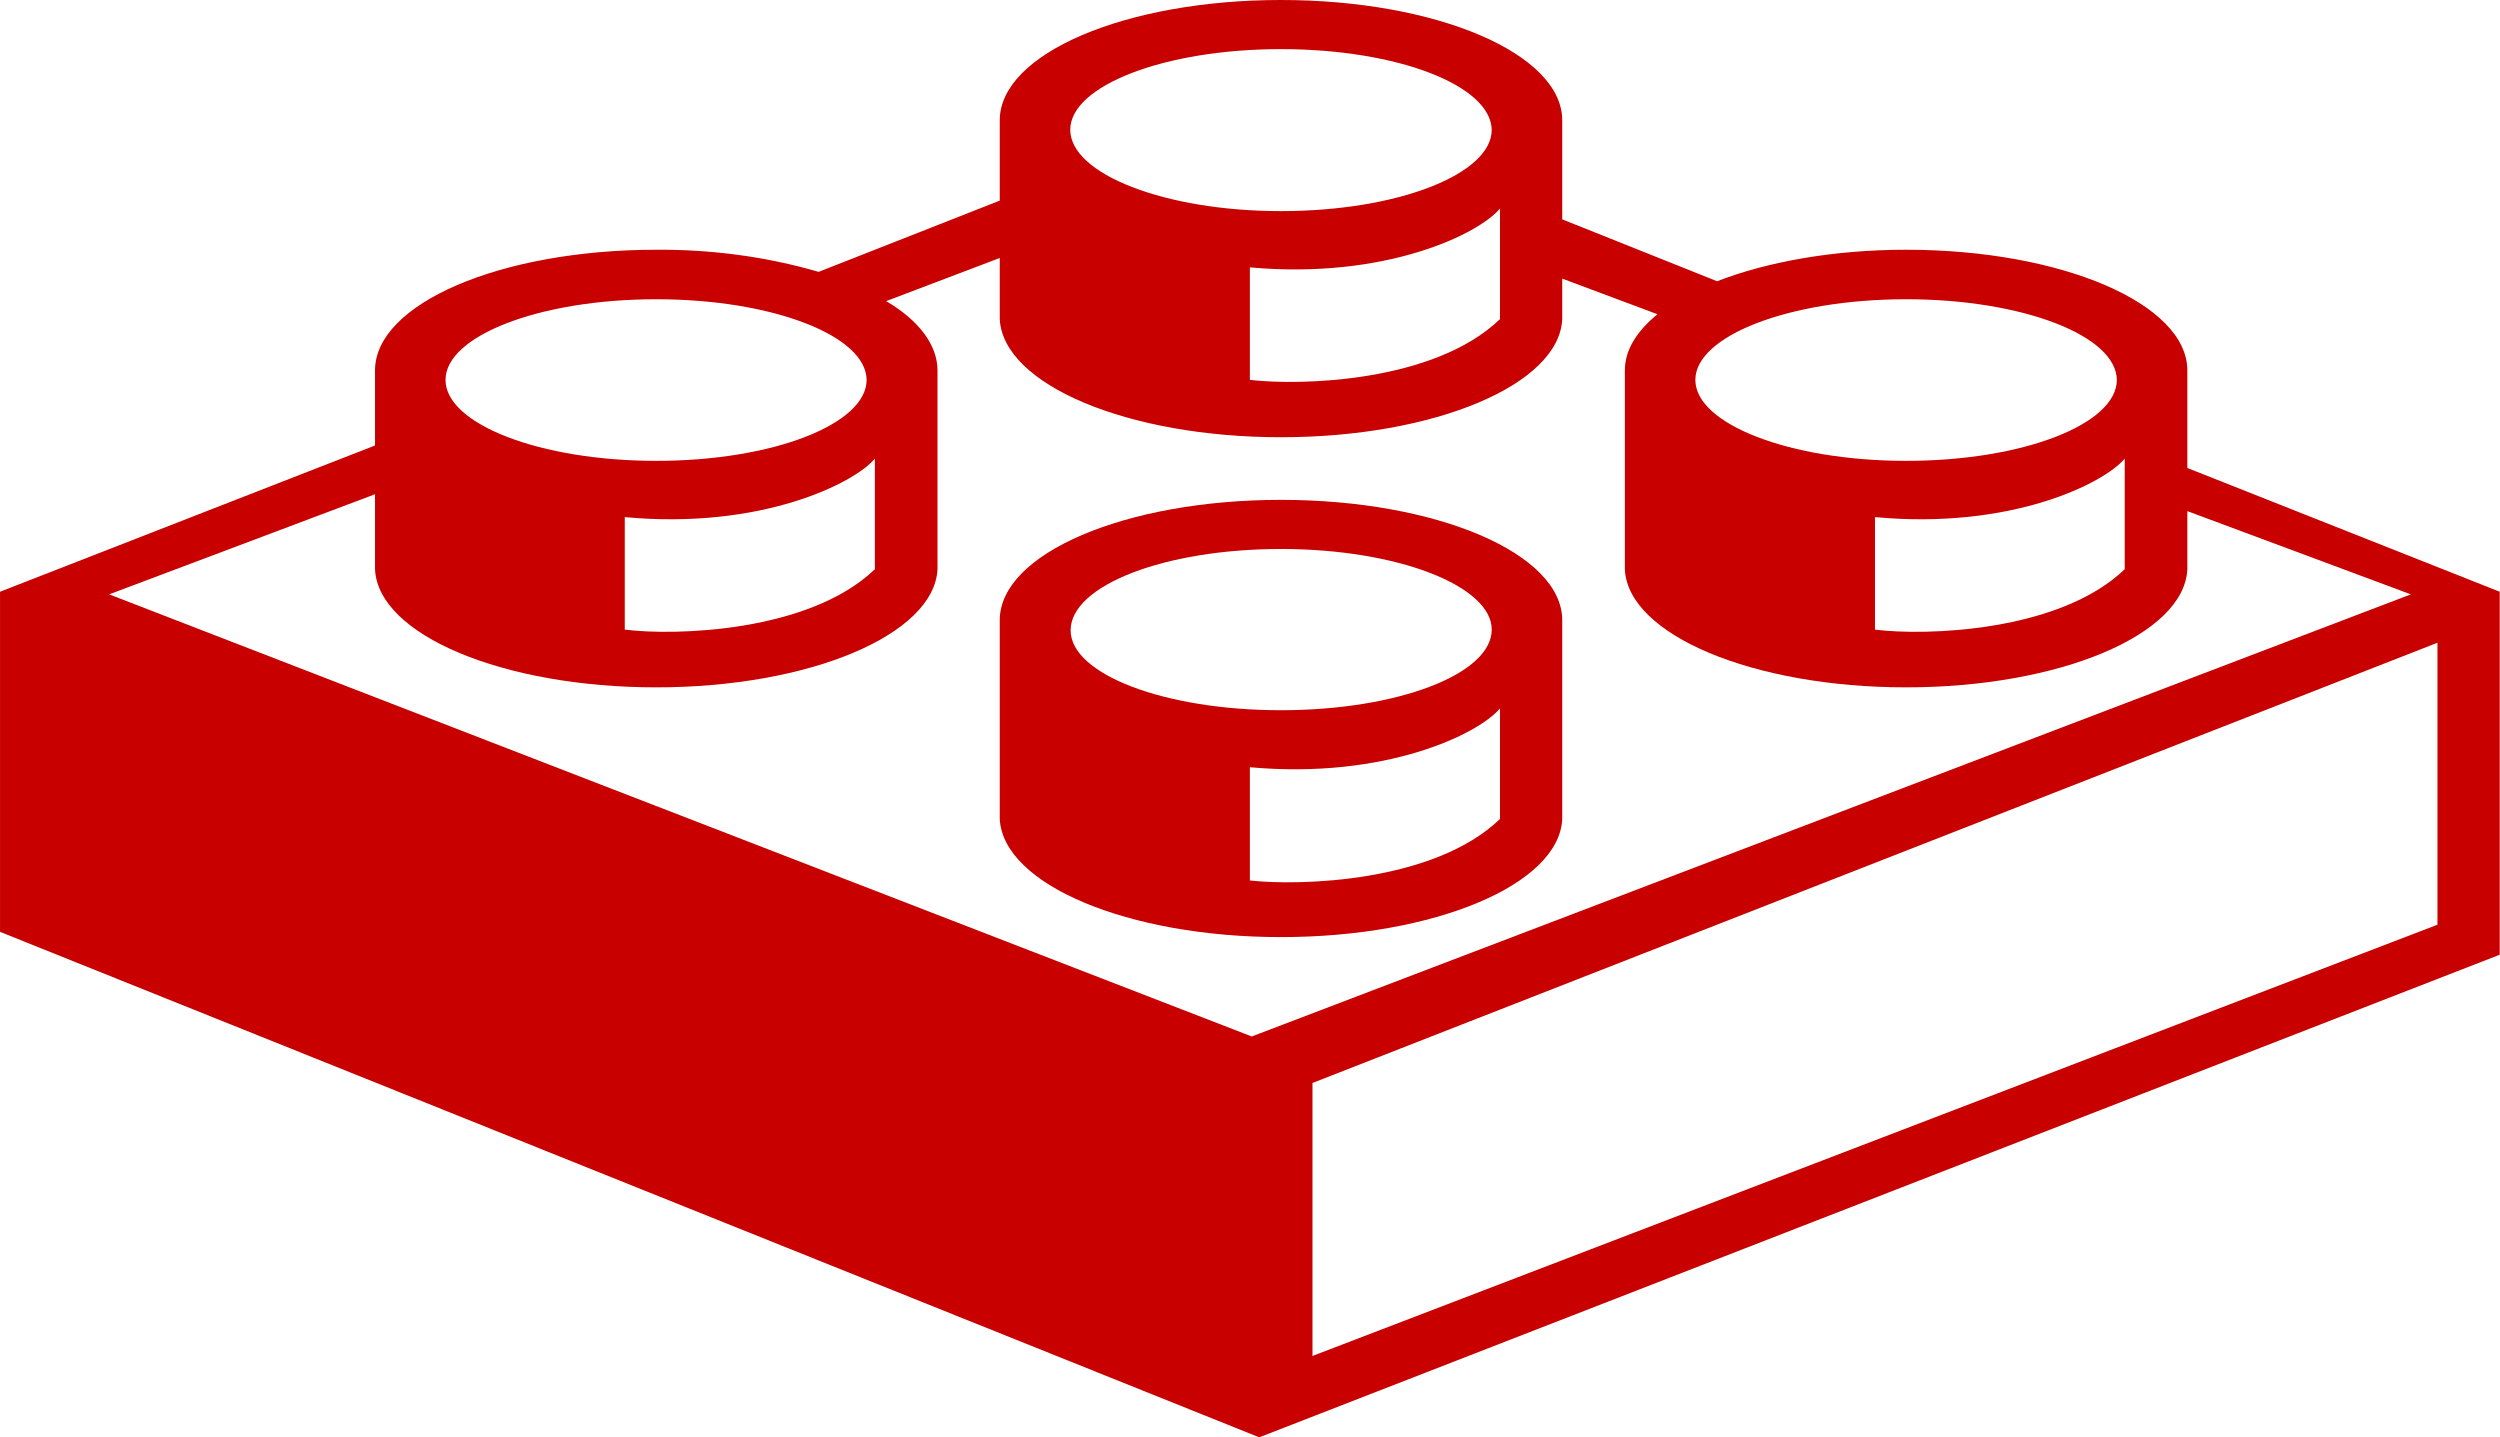 <svg width="66.667" height="38.333" viewBox="0 0 66.667 38.334" fill="none" xmlns="http://www.w3.org/2000/svg" xmlns:xlink="http://www.w3.org/1999/xlink">
	<defs/>
	<path id="Vector" d="M41.66 21.84L41.66 16.54C41.66 14.76 38.31 13.33 34.16 13.33C30.01 13.33 26.66 14.76 26.66 16.54L26.66 21.84C26.75 23.59 30.08 24.99 34.16 24.99C38.25 24.99 41.58 23.59 41.66 21.84ZM33.33 23.48L33.33 20.46C36.96 20.79 39.45 19.56 40 18.89L40 21.84C38.25 23.53 34.66 23.63 33.33 23.48ZM34.16 18.94C37.26 18.94 39.78 17.98 39.78 16.79C39.78 15.63 37.28 14.64 34.16 14.64C31.06 14.64 28.55 15.61 28.55 16.81C28.55 17.98 31.05 18.94 34.16 18.94Z" fill="#C80000" fill-opacity="1" fill-rule="evenodd"/>
	<path id="Vector" d="M58.33 9.88C58.33 8.1 54.98 6.66 50.83 6.66C48.9 6.66 47.13 6.98 45.79 7.5L41.66 5.85L41.66 3.21C41.66 1.43 38.31 0 34.16 0C30.01 0 26.66 1.43 26.66 3.21L26.66 5.35L21.83 7.25C20.42 6.84 18.96 6.65 17.5 6.66C13.34 6.66 10 8.1 10 9.88L10 11.88L0 15.78L0 24.85L33.58 38.33L66.66 25.46L66.66 15.78L58.33 12.48L58.33 9.88ZM41.66 8.51C41.58 10.26 38.25 11.66 34.16 11.66C30.08 11.66 26.75 10.26 26.66 8.51L26.66 6.88L23.63 8.03C24.5 8.54 25 9.2 25 9.88L25 15.18C24.91 16.93 21.58 18.33 17.5 18.33C13.41 18.33 10.08 16.93 10 15.18L10 13.18L2.91 15.85L33.38 27.64L64.29 15.85L58.33 13.63L58.33 15.18C58.25 16.93 54.91 18.33 50.83 18.33C46.75 18.33 43.41 16.93 43.33 15.18L43.33 9.88C43.33 9.33 43.65 8.83 44.2 8.38L41.66 7.43L41.66 8.51ZM35 28.88L35 36.16L65 24.66L65 17.14L35 28.88ZM39.78 3.46C39.78 4.64 37.28 5.63 34.16 5.63C31.06 5.63 28.54 4.64 28.54 3.46C28.54 2.29 31.04 1.31 34.16 1.31C37.26 1.31 39.78 2.28 39.78 3.48L39.78 3.46ZM33.33 7.13L33.33 10.13C34.66 10.29 38.25 10.2 40 8.51L40 5.56C39.45 6.23 36.96 7.46 33.33 7.13ZM23.11 10.13C23.11 11.31 20.61 12.29 17.5 12.29C14.4 12.29 11.88 11.31 11.88 10.13C11.88 8.96 14.38 7.98 17.5 7.98C20.59 7.98 23.11 8.95 23.11 10.14L23.11 10.13ZM16.66 13.79L16.66 16.79C18 16.96 21.58 16.86 23.33 15.18L23.33 12.23C22.78 12.89 20.29 14.13 16.66 13.79ZM56.45 10.13C56.45 11.31 53.95 12.29 50.83 12.29C47.73 12.29 45.21 11.31 45.21 10.13C45.21 8.96 47.71 7.98 50.83 7.98C53.93 7.98 56.45 8.95 56.45 10.14L56.45 10.13ZM50 13.79L50 16.79C51.33 16.96 54.91 16.86 56.66 15.18L56.66 12.23C56.11 12.89 53.63 14.13 50 13.79Z" fill="#C80000" fill-opacity="1" fill-rule="evenodd"/>
</svg>
